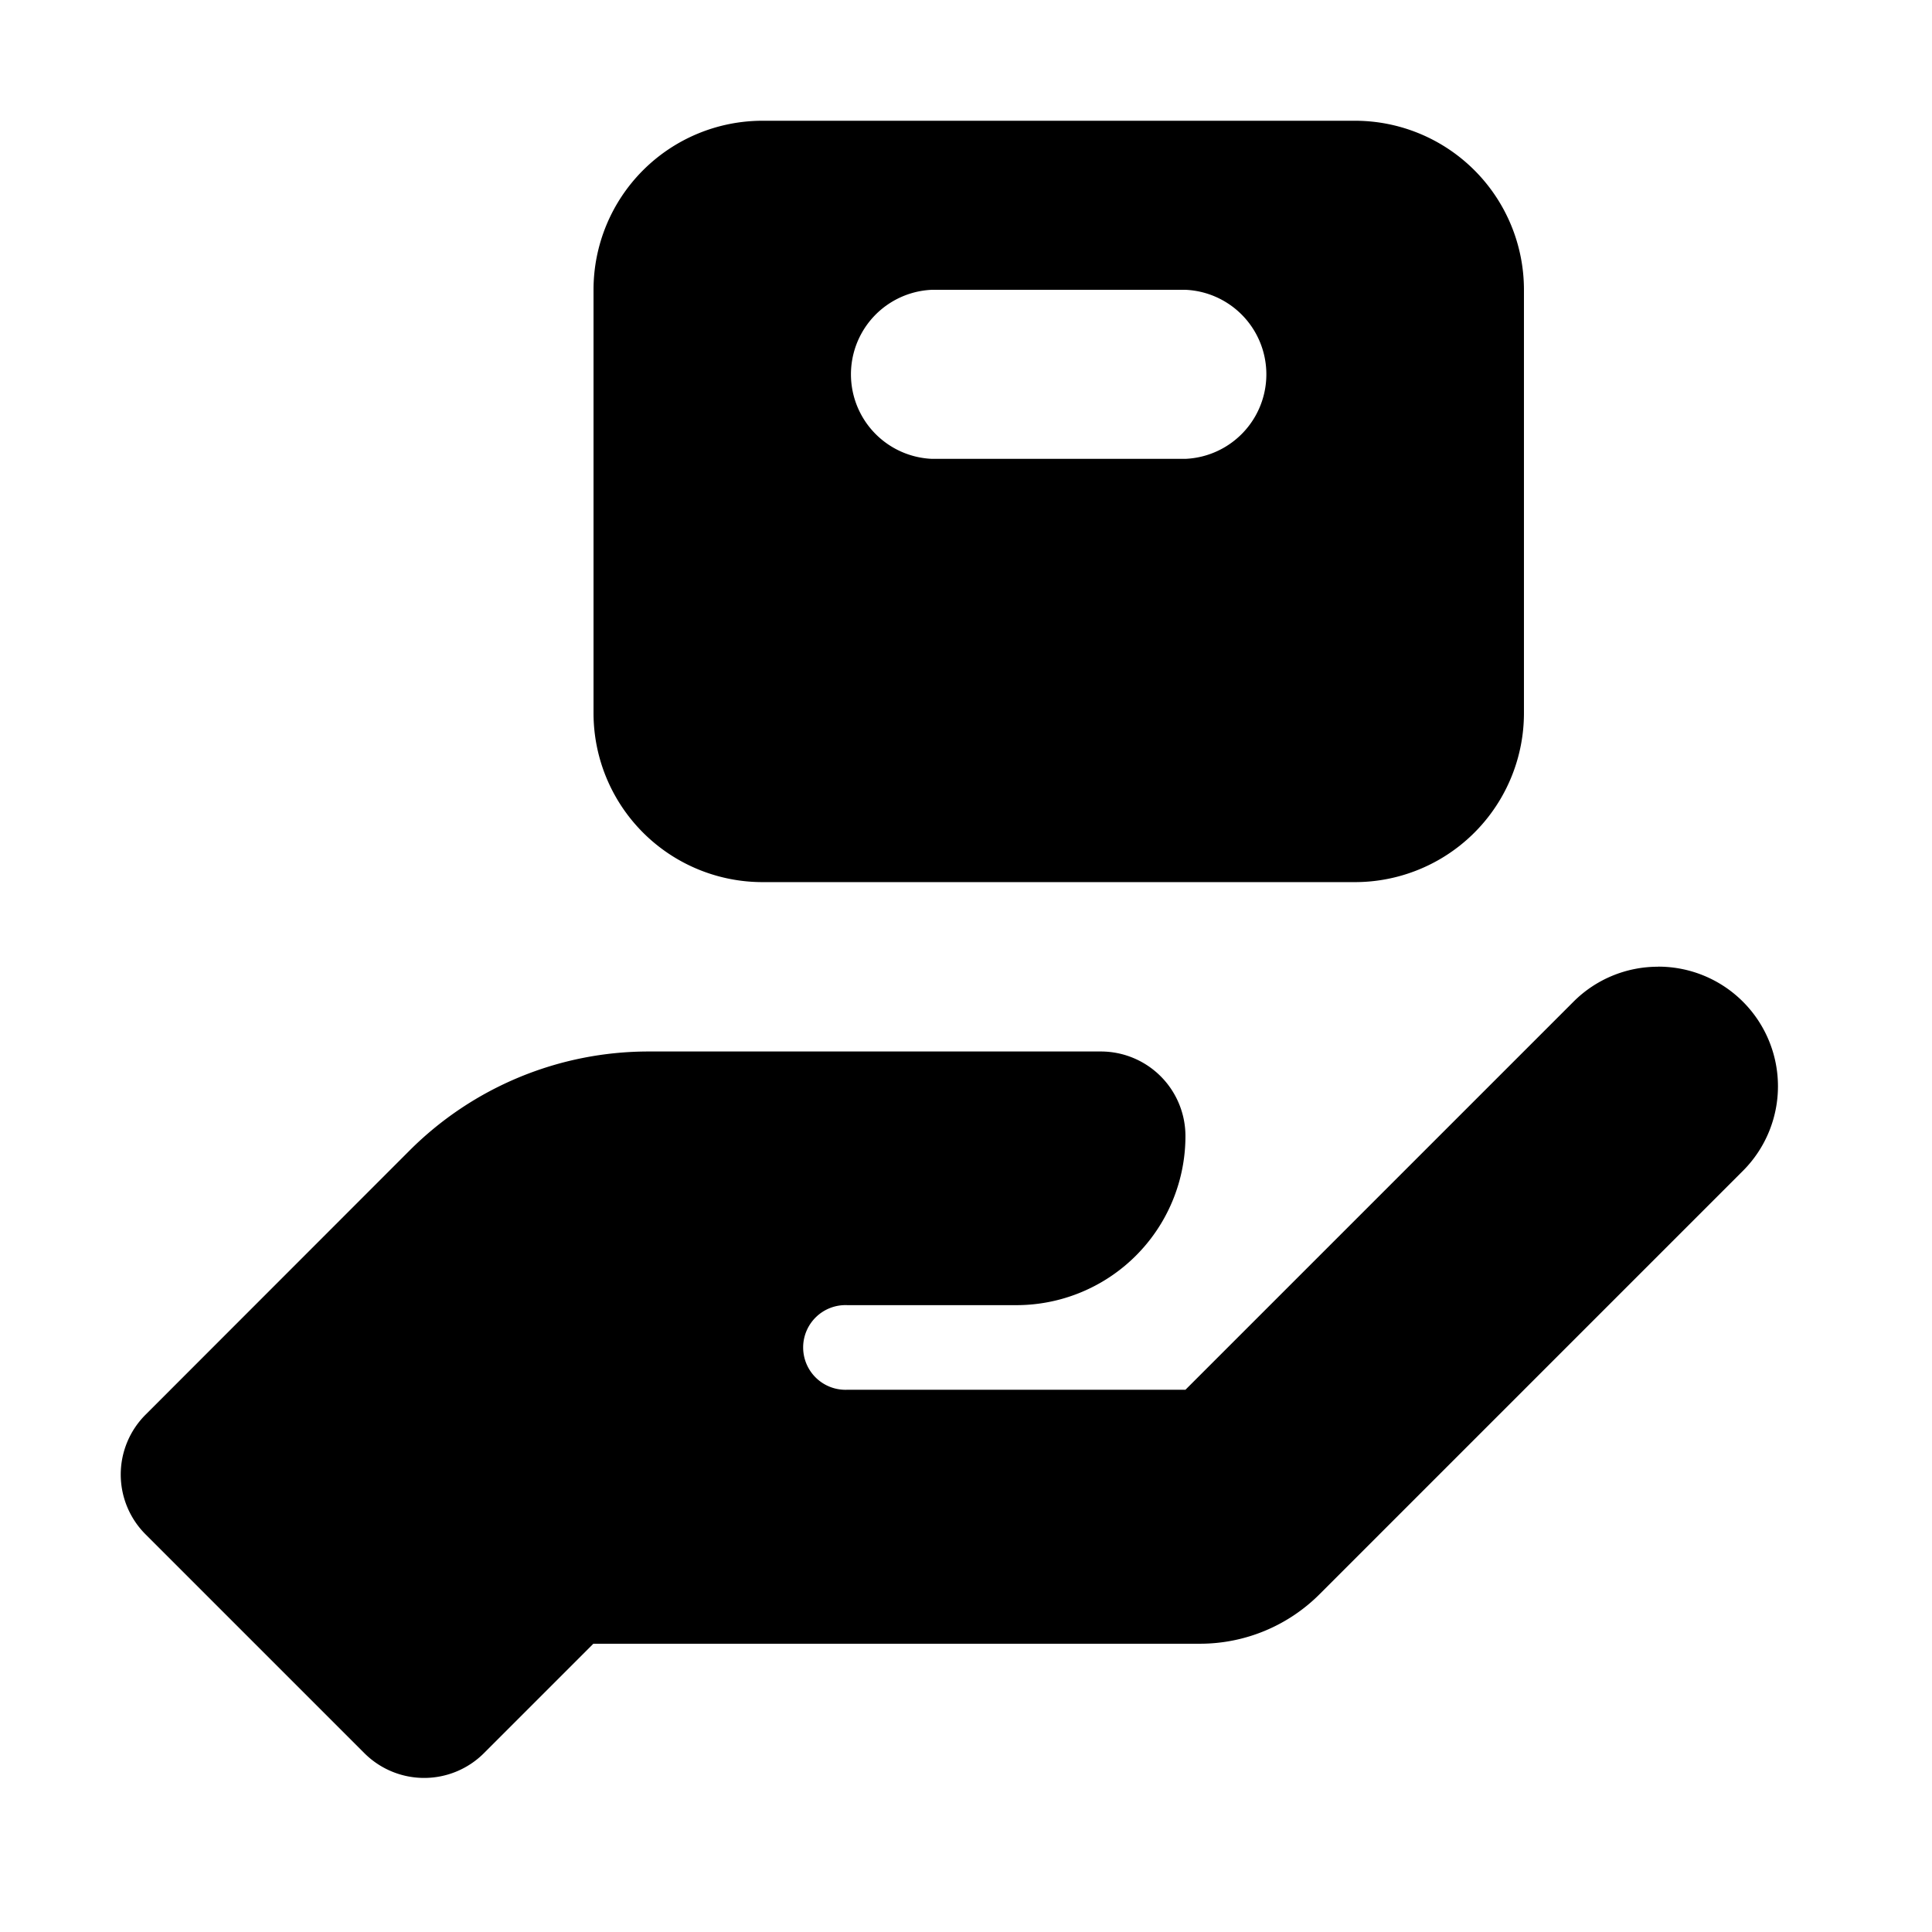 <svg xmlns="http://www.w3.org/2000/svg" width="24" height="24" viewBox="0 0 24 24">
  <path d="M10.387,2a2.1,2.1,0,0,0-2.1,2.1V9.358a2.1,2.1,0,0,0,2.1,2.1h7.358a2.1,2.1,0,0,0,2.1-2.1V4.1a2.1,2.1,0,0,0-2.1-2.1Zm2.1,2.1h3.153a1.051,1.051,0,0,1,0,2.1H12.49a1.051,1.051,0,0,1,0-2.1Zm9.024,8.409a1.482,1.482,0,0,0-1.051.435l-4.82,4.82h-4.2a.526.526,0,1,1,0-1.051h2.1a2.1,2.1,0,0,0,2.1-2.1,1.051,1.051,0,0,0-1.051-1.051H8.975A4.2,4.2,0,0,0,6,14.794L2.722,18.074a1.05,1.05,0,0,0,0,1.486L5.44,22.278a1.05,1.05,0,0,0,1.486,0l1.359-1.359h7.538A2.1,2.1,0,0,0,17.31,20.3l5.255-5.255a1.486,1.486,0,0,0-1.051-2.537Z" transform="translate(-0.914 -0.5)" fill="currentColor"/>
</svg>
